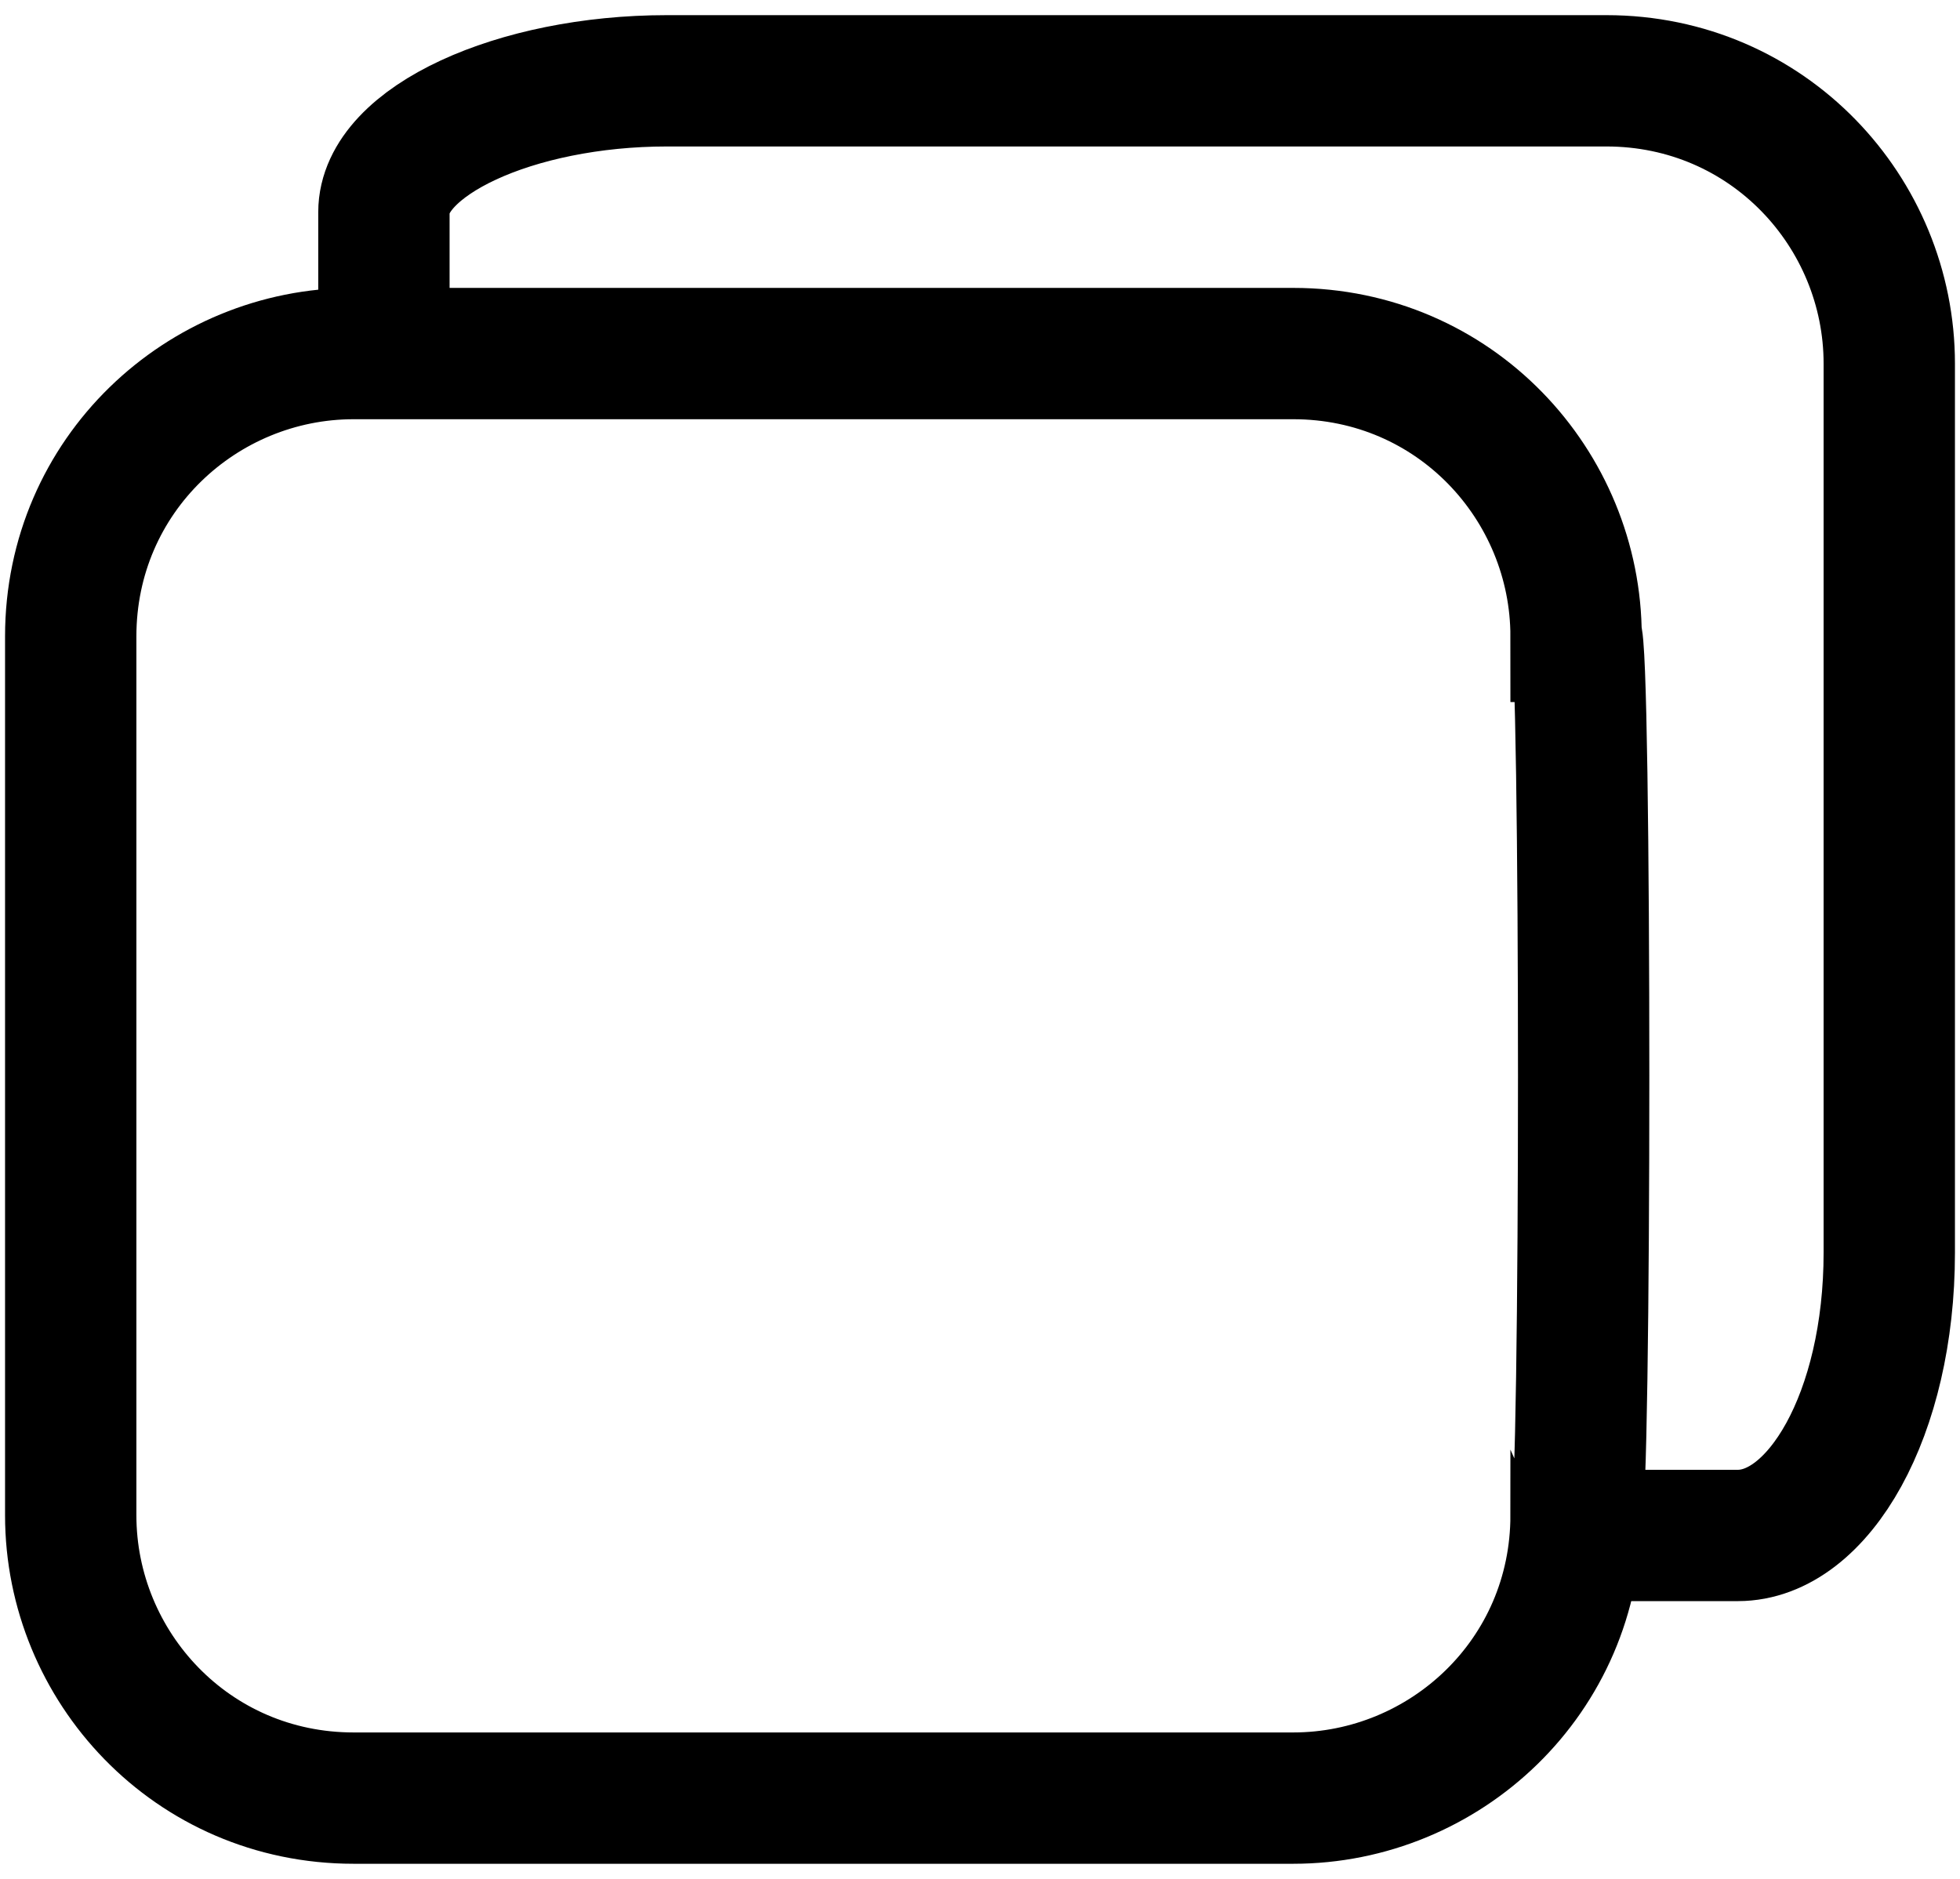 <?xml version="1.0" encoding="utf-8"?>
<!-- Generator: Adobe Illustrator 23.0.2, SVG Export Plug-In . SVG Version: 6.00 Build 0)  -->
<svg version="1.1" id="Слой_1" xmlns="http://www.w3.org/2000/svg" xmlns:xlink="http://www.w3.org/1999/xlink" x="0px" y="0px"
	 viewBox="0 0 19.4 18.6" style="enable-background:new 0 0 19.4 18.6;" xml:space="preserve">
<style type="text/css">
	.st0{fill:none;stroke:#000000;stroke-width:1.3;stroke-miterlimit:10;}
</style>
<g>
	<path class="st0" d="M15.6,15c0,1.6-1.3,2.8-2.8,2.8H3.5c-1.6,0-2.8-1.3-2.8-2.8V6.3c0-1.6,1.3-2.8,2.8-2.8h9.3
		c1.6,0,2.8,1.3,2.8,2.8C15.7,6.3,15.7,15,15.6,15z"/>
</g>
<g>
	<path class="st0" d="M3.8,3.4c0,0,0-0.6,0-1.3s1.3-1.3,2.8-1.3h9.3c1.6,0,2.8,1.3,2.8,2.8v8.8c0,1.6-0.7,2.8-1.5,2.8s-1.5,0-1.5,0"
		/>
</g>
</svg>
